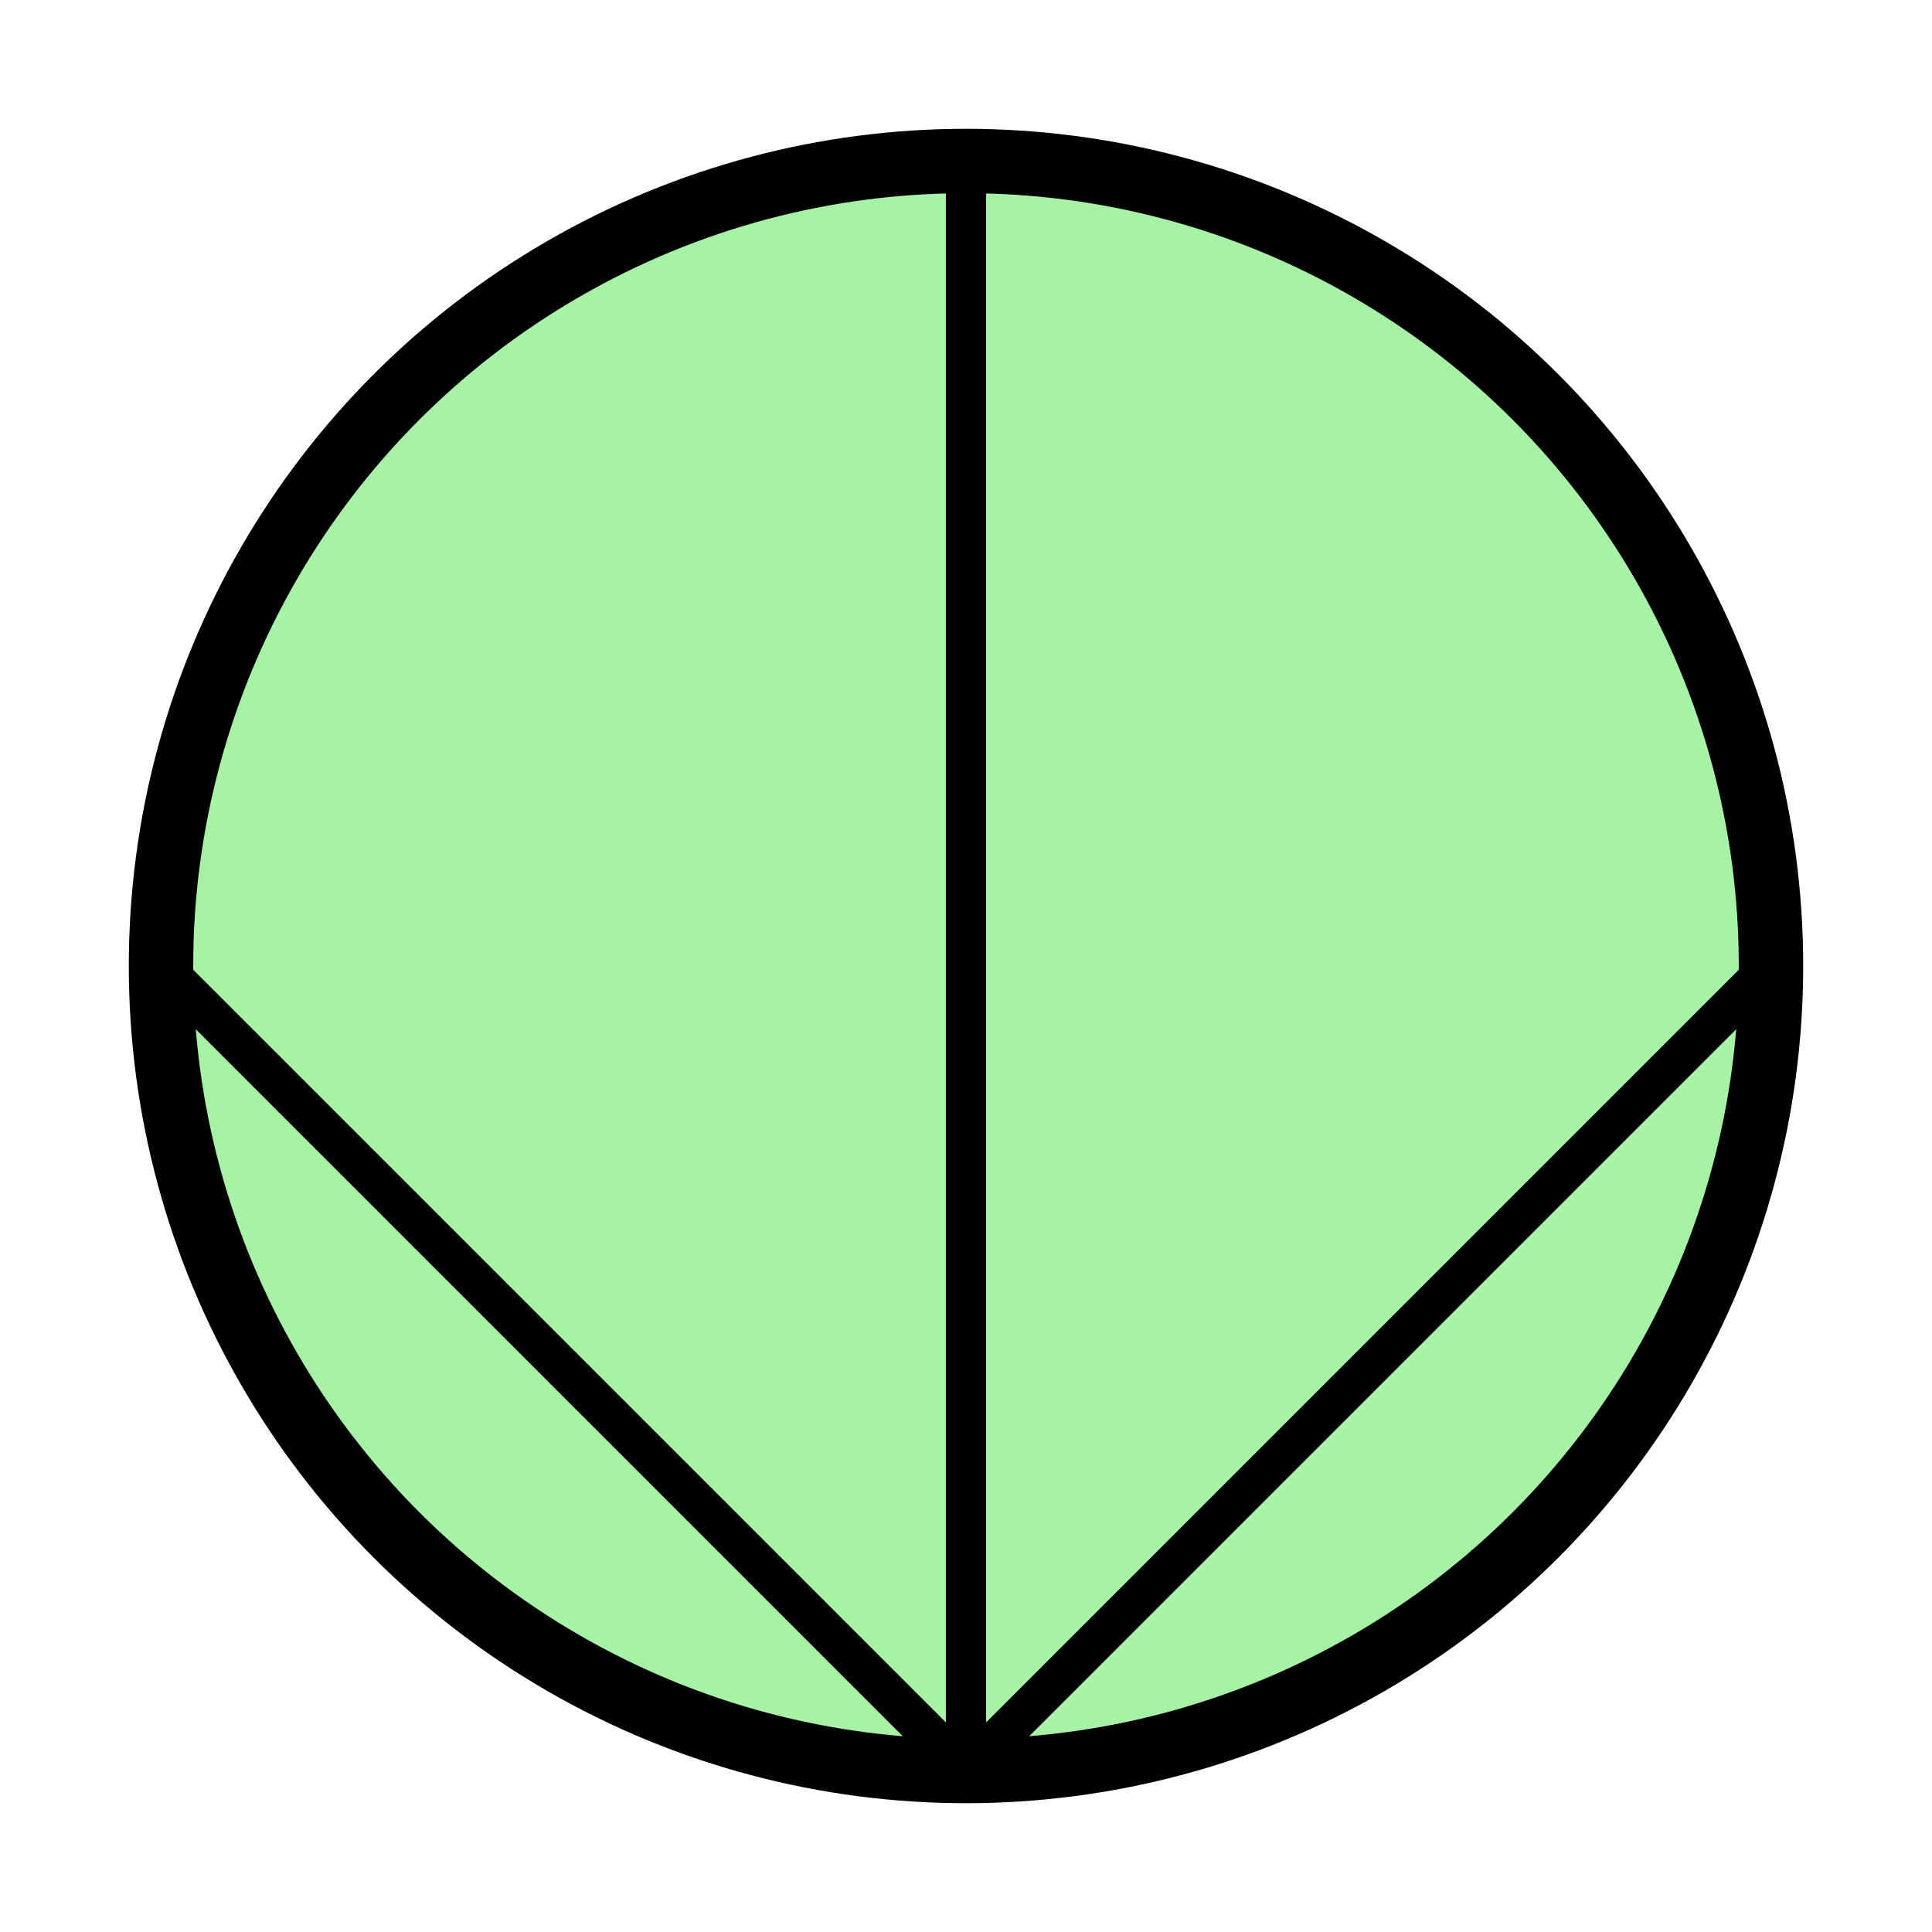 <?xml version="1.0" standalone="yes"?> <!DOCTYPE svg PUBLIC "-//W3C//DTD SVG 1.1//EN" "http://www.w3.org/Graphics/SVG/1.1/DTD/svg11.dtd"> <svg version="1.1" xmlns="http://www.w3.org/2000/svg" xmlns:xlink="http://www.w3.org/1999/xlink" id="down" class="circle-glyph direction" x="0" y="0" width="120" height="120"> <title>Down direction Glyph</title> <g transform="translate(10,10)" style="fill:none;stroke:black;stroke-width:2.5"> <circle class="outline" cx="50" cy="50" r="50" style="stroke-width:4;fill:#A4F4A4" />  <line x1="50" x2="50" y1="0" y2="100" /> <!-- line y1="50" y2="50" x1="0" x2="100" /-->  <!-- line y1="0" y2="50" x1="50" x2="0" /--> <!-- line y1="0" y2="50" x1="50" x2="100" /--> <line y1="100" y2="50" x1="50" x2="100" /> <line y1="100" y2="50" x1="50" x2="0" /> </g> </svg> 
